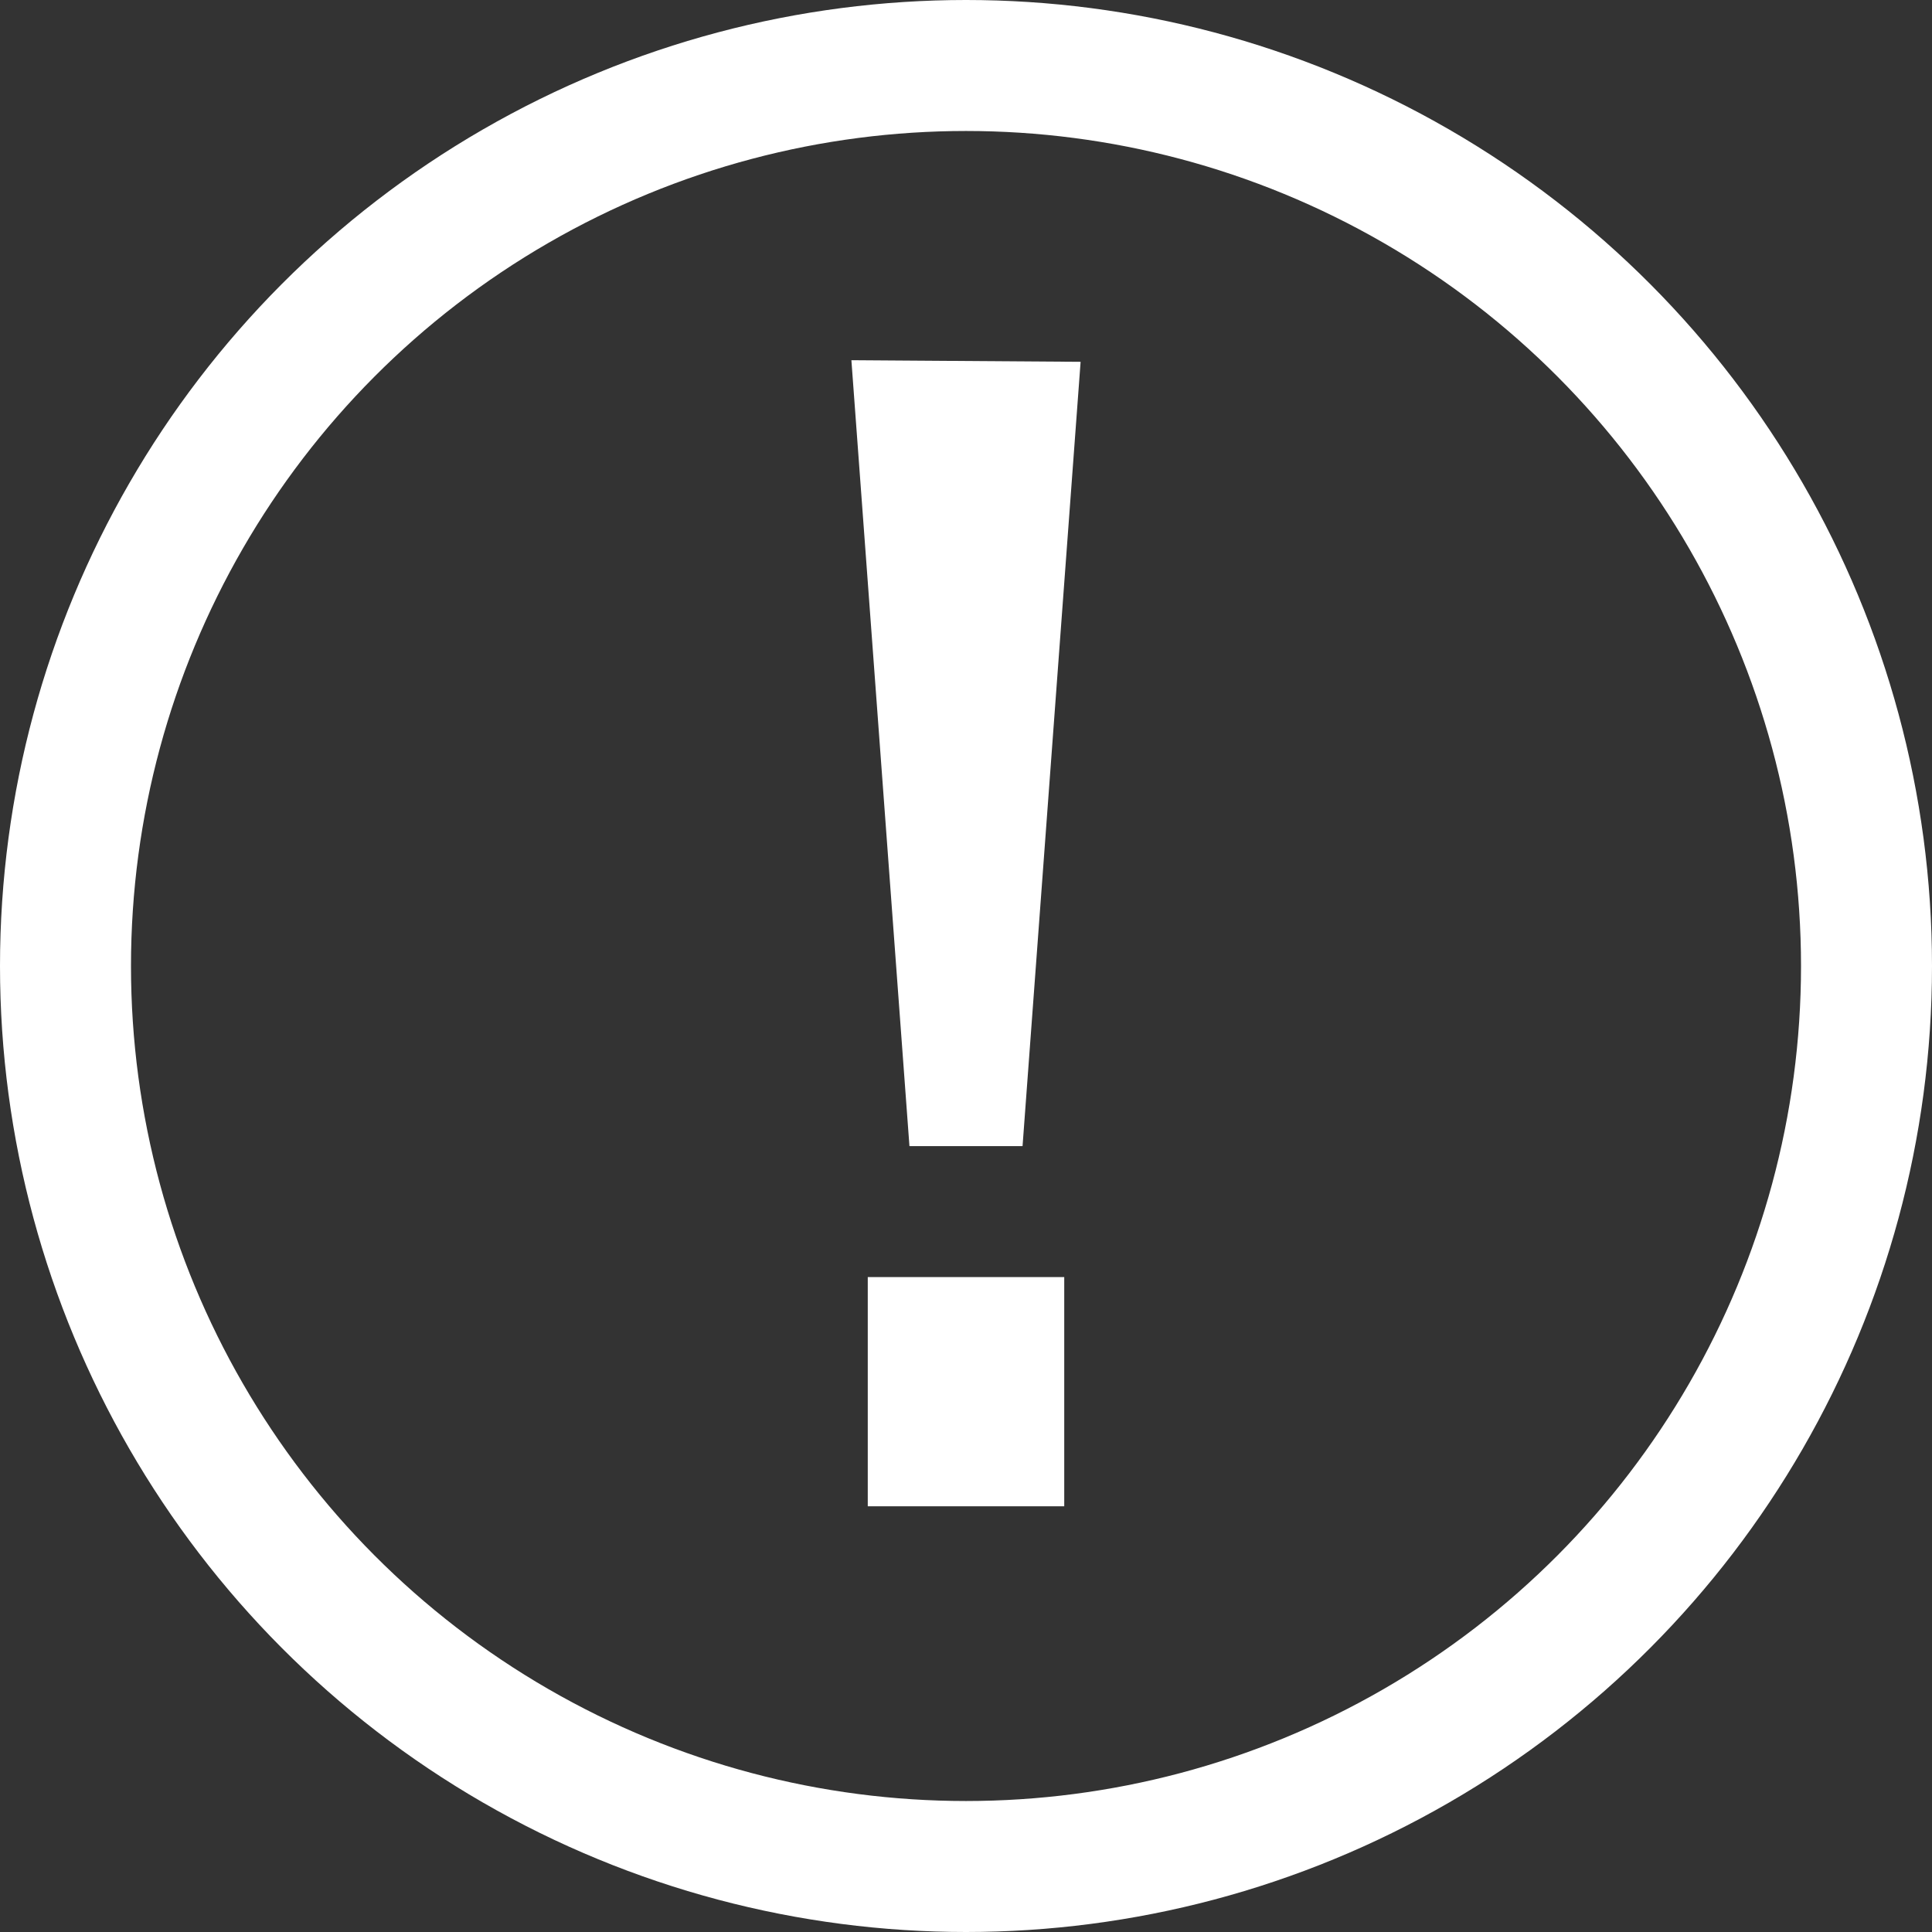 <svg xmlns="http://www.w3.org/2000/svg" width="59" height="59" viewBox="0 0 59 59">
    <rect x="0" y="0" width="59" height="59" fill="#333333" stroke="none"/>
    <g fill="none" fill-rule="evenodd" transform="translate(2 2)">
        <circle cx="27.5" cy="27.5" r="27.5" stroke="#FFFFFF" stroke-width="4"/>
        <path fill="#FFFFFF" fill-rule="nonzero" d="M25.773 33L24 9l7 .049L29.227 33h-3.454zM24.5 37h6v7h-6v-7z"/>
    </g>
</svg>
